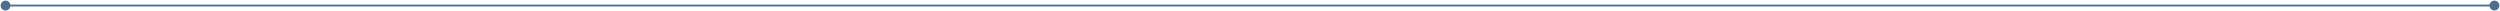 <svg width="1350" height="6" viewBox="0 0 1350 6" fill="none" xmlns="http://www.w3.org/2000/svg">
<path d="M0.333 3C0.333 4.473 1.527 5.667 3 5.667C4.473 5.667 5.667 4.473 5.667 3C5.667 1.527 4.473 0.333 3 0.333C1.527 0.333 0.333 1.527 0.333 3ZM1344.33 3C1344.33 4.473 1345.53 5.667 1347 5.667C1348.47 5.667 1349.67 4.473 1349.67 3C1349.67 1.527 1348.47 0.333 1347 0.333C1345.53 0.333 1344.33 1.527 1344.33 3ZM3 3.5L1347 3.5L1347 2.5L3 2.5L3 3.5Z" fill="#4E6F8D"/>
</svg>
